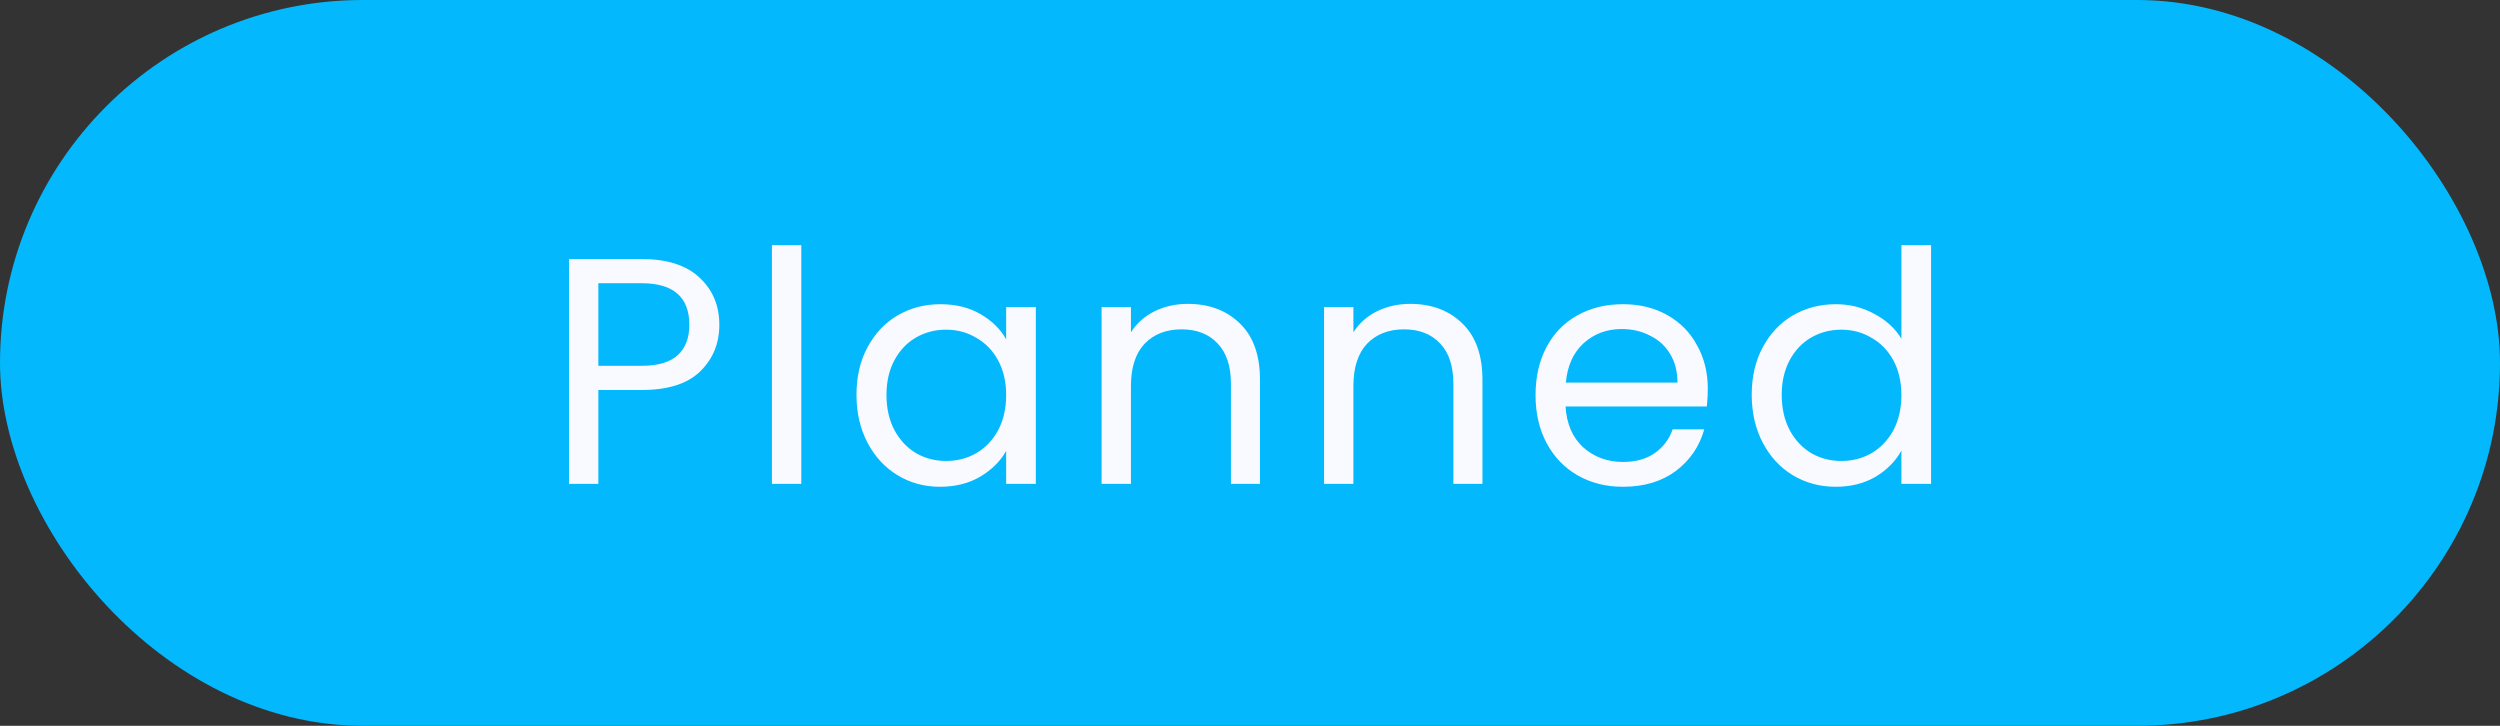 <svg width="93" height="27" viewBox="0 0 93 27" fill="none" xmlns="http://www.w3.org/2000/svg">
<rect x="0" y="0" width="93" height="27" fill="#333333" stroke="none"/>
<rect width="93" height="27" rx="13.5" fill="#03B8FD"/>
<path d="M26.759 12.084C26.759 12.78 26.519 13.36 26.039 13.824C25.567 14.28 24.843 14.508 23.867 14.508H22.259V18H21.167V9.636H23.867C24.811 9.636 25.527 9.864 26.015 10.32C26.511 10.776 26.759 11.364 26.759 12.084ZM23.867 13.608C24.475 13.608 24.923 13.476 25.211 13.212C25.499 12.948 25.643 12.572 25.643 12.084C25.643 11.052 25.051 10.536 23.867 10.536H22.259V13.608H23.867ZM29.808 9.12V18H28.716V9.12H29.808ZM31.861 14.688C31.861 14.016 31.997 13.428 32.269 12.924C32.541 12.412 32.913 12.016 33.385 11.736C33.865 11.456 34.397 11.316 34.981 11.316C35.557 11.316 36.057 11.44 36.481 11.688C36.905 11.936 37.221 12.248 37.429 12.624V11.424H38.533V18H37.429V16.776C37.213 17.16 36.889 17.48 36.457 17.736C36.033 17.984 35.537 18.108 34.969 18.108C34.385 18.108 33.857 17.964 33.385 17.676C32.913 17.388 32.541 16.984 32.269 16.464C31.997 15.944 31.861 15.352 31.861 14.688ZM37.429 14.7C37.429 14.204 37.329 13.772 37.129 13.404C36.929 13.036 36.657 12.756 36.313 12.564C35.977 12.364 35.605 12.264 35.197 12.264C34.789 12.264 34.417 12.36 34.081 12.552C33.745 12.744 33.477 13.024 33.277 13.392C33.077 13.76 32.977 14.192 32.977 14.688C32.977 15.192 33.077 15.632 33.277 16.008C33.477 16.376 33.745 16.66 34.081 16.86C34.417 17.052 34.789 17.148 35.197 17.148C35.605 17.148 35.977 17.052 36.313 16.86C36.657 16.66 36.929 16.376 37.129 16.008C37.329 15.632 37.429 15.196 37.429 14.7ZM44.183 11.304C44.983 11.304 45.631 11.548 46.127 12.036C46.623 12.516 46.871 13.212 46.871 14.124V18H45.791V14.28C45.791 13.624 45.627 13.124 45.299 12.78C44.971 12.428 44.523 12.252 43.955 12.252C43.379 12.252 42.919 12.432 42.575 12.792C42.239 13.152 42.071 13.676 42.071 14.364V18H40.979V11.424H42.071V12.36C42.287 12.024 42.579 11.764 42.947 11.58C43.323 11.396 43.735 11.304 44.183 11.304ZM52.459 11.304C53.258 11.304 53.907 11.548 54.403 12.036C54.898 12.516 55.147 13.212 55.147 14.124V18H54.066V14.28C54.066 13.624 53.903 13.124 53.575 12.78C53.246 12.428 52.798 12.252 52.23 12.252C51.654 12.252 51.194 12.432 50.85 12.792C50.514 13.152 50.346 13.676 50.346 14.364V18H49.255V11.424H50.346V12.36C50.562 12.024 50.855 11.764 51.222 11.58C51.599 11.396 52.011 11.304 52.459 11.304ZM63.53 14.46C63.53 14.668 63.518 14.888 63.494 15.12H58.238C58.278 15.768 58.498 16.276 58.898 16.644C59.306 17.004 59.798 17.184 60.374 17.184C60.846 17.184 61.238 17.076 61.55 16.86C61.87 16.636 62.094 16.34 62.222 15.972H63.398C63.222 16.604 62.87 17.12 62.342 17.52C61.814 17.912 61.158 18.108 60.374 18.108C59.75 18.108 59.19 17.968 58.694 17.688C58.206 17.408 57.822 17.012 57.542 16.5C57.262 15.98 57.122 15.38 57.122 14.7C57.122 14.02 57.258 13.424 57.53 12.912C57.802 12.4 58.182 12.008 58.67 11.736C59.166 11.456 59.734 11.316 60.374 11.316C60.998 11.316 61.55 11.452 62.03 11.724C62.51 11.996 62.878 12.372 63.134 12.852C63.398 13.324 63.53 13.86 63.53 14.46ZM62.402 14.232C62.402 13.816 62.31 13.46 62.126 13.164C61.942 12.86 61.69 12.632 61.37 12.48C61.058 12.32 60.71 12.24 60.326 12.24C59.774 12.24 59.302 12.416 58.91 12.768C58.526 13.12 58.306 13.608 58.25 14.232H62.402ZM65.164 14.688C65.164 14.016 65.3 13.428 65.572 12.924C65.844 12.412 66.216 12.016 66.688 11.736C67.168 11.456 67.704 11.316 68.296 11.316C68.808 11.316 69.284 11.436 69.724 11.676C70.164 11.908 70.5 12.216 70.732 12.6V9.12H71.836V18H70.732V16.764C70.516 17.156 70.196 17.48 69.772 17.736C69.348 17.984 68.852 18.108 68.284 18.108C67.7 18.108 67.168 17.964 66.688 17.676C66.216 17.388 65.844 16.984 65.572 16.464C65.3 15.944 65.164 15.352 65.164 14.688ZM70.732 14.7C70.732 14.204 70.632 13.772 70.432 13.404C70.232 13.036 69.96 12.756 69.616 12.564C69.28 12.364 68.908 12.264 68.5 12.264C68.092 12.264 67.72 12.36 67.384 12.552C67.048 12.744 66.78 13.024 66.58 13.392C66.38 13.76 66.28 14.192 66.28 14.688C66.28 15.192 66.38 15.632 66.58 16.008C66.78 16.376 67.048 16.66 67.384 16.86C67.72 17.052 68.092 17.148 68.5 17.148C68.908 17.148 69.28 17.052 69.616 16.86C69.96 16.66 70.232 16.376 70.432 16.008C70.632 15.632 70.732 15.196 70.732 14.7Z" fill="#F8FAFF"/>
</svg>

